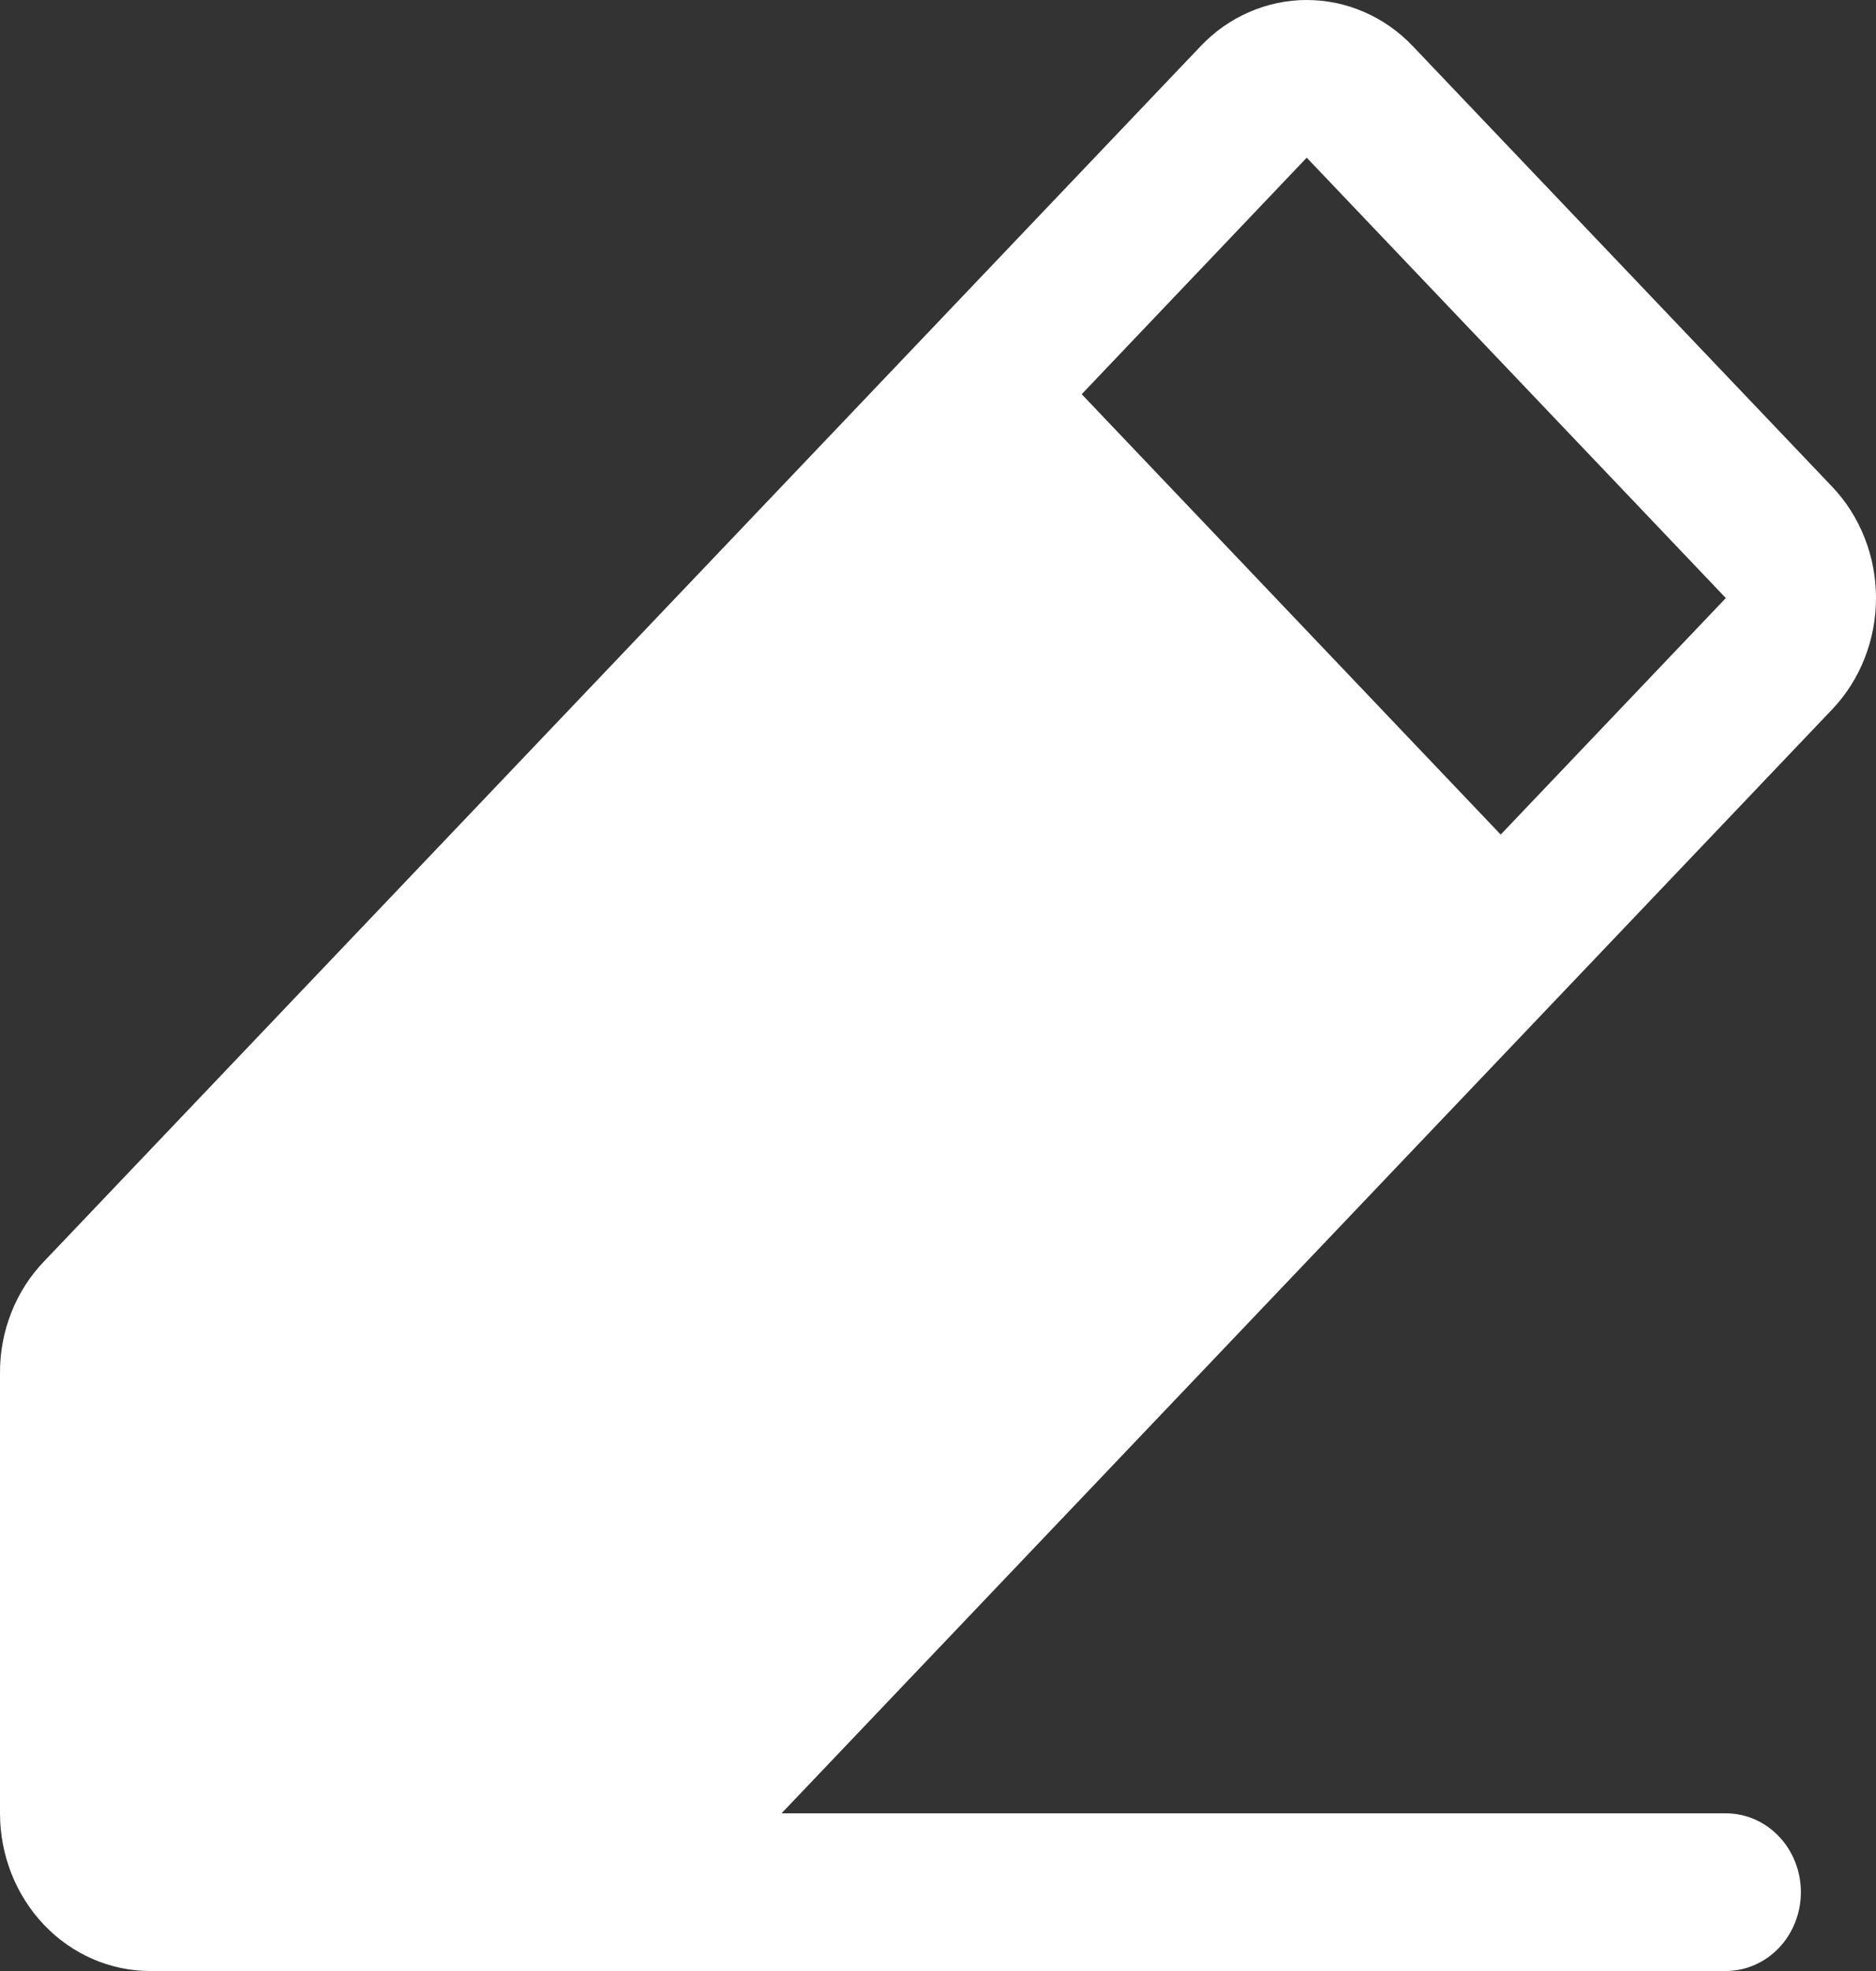 <svg width="20" height="21" viewBox="0 0 20 21" fill="none" xmlns="http://www.w3.org/2000/svg">
<rect x="0" y="0" width="20" height="21" fill="#333333" stroke="none"/>
<g clip-path="url(#clip0_3628_7)">
<path d="M19.531 5.184L15.062 0.492C14.914 0.336 14.738 0.212 14.543 0.128C14.349 0.043 14.141 0 13.931 0C13.721 0 13.513 0.043 13.319 0.128C13.124 0.212 12.948 0.336 12.8 0.492L0.469 13.44C0.32 13.595 0.201 13.78 0.121 13.984C0.04 14.188 -0.001 14.407 8.09464e-06 14.627V19.32C8.09464e-06 19.765 0.169 20.193 0.469 20.508C0.769 20.823 1.176 21 1.6 21H18.399C18.611 21 18.815 20.911 18.965 20.754C19.115 20.596 19.199 20.383 19.199 20.16C19.199 19.937 19.115 19.723 18.965 19.566C18.815 19.408 18.611 19.32 18.399 19.32H8.332L19.531 7.56C19.68 7.404 19.798 7.219 19.878 7.015C19.959 6.811 20 6.592 20 6.372C20 6.151 19.959 5.933 19.878 5.729C19.798 5.525 19.68 5.34 19.531 5.184ZM15.999 8.892L11.532 4.2L13.931 1.68L18.399 6.372L15.999 8.892Z" fill="white"/>
</g>
<defs>
<clipPath id="clip0_3628_7">
<rect width="20" height="21" fill="white"/>
</clipPath>
</defs>
</svg>
